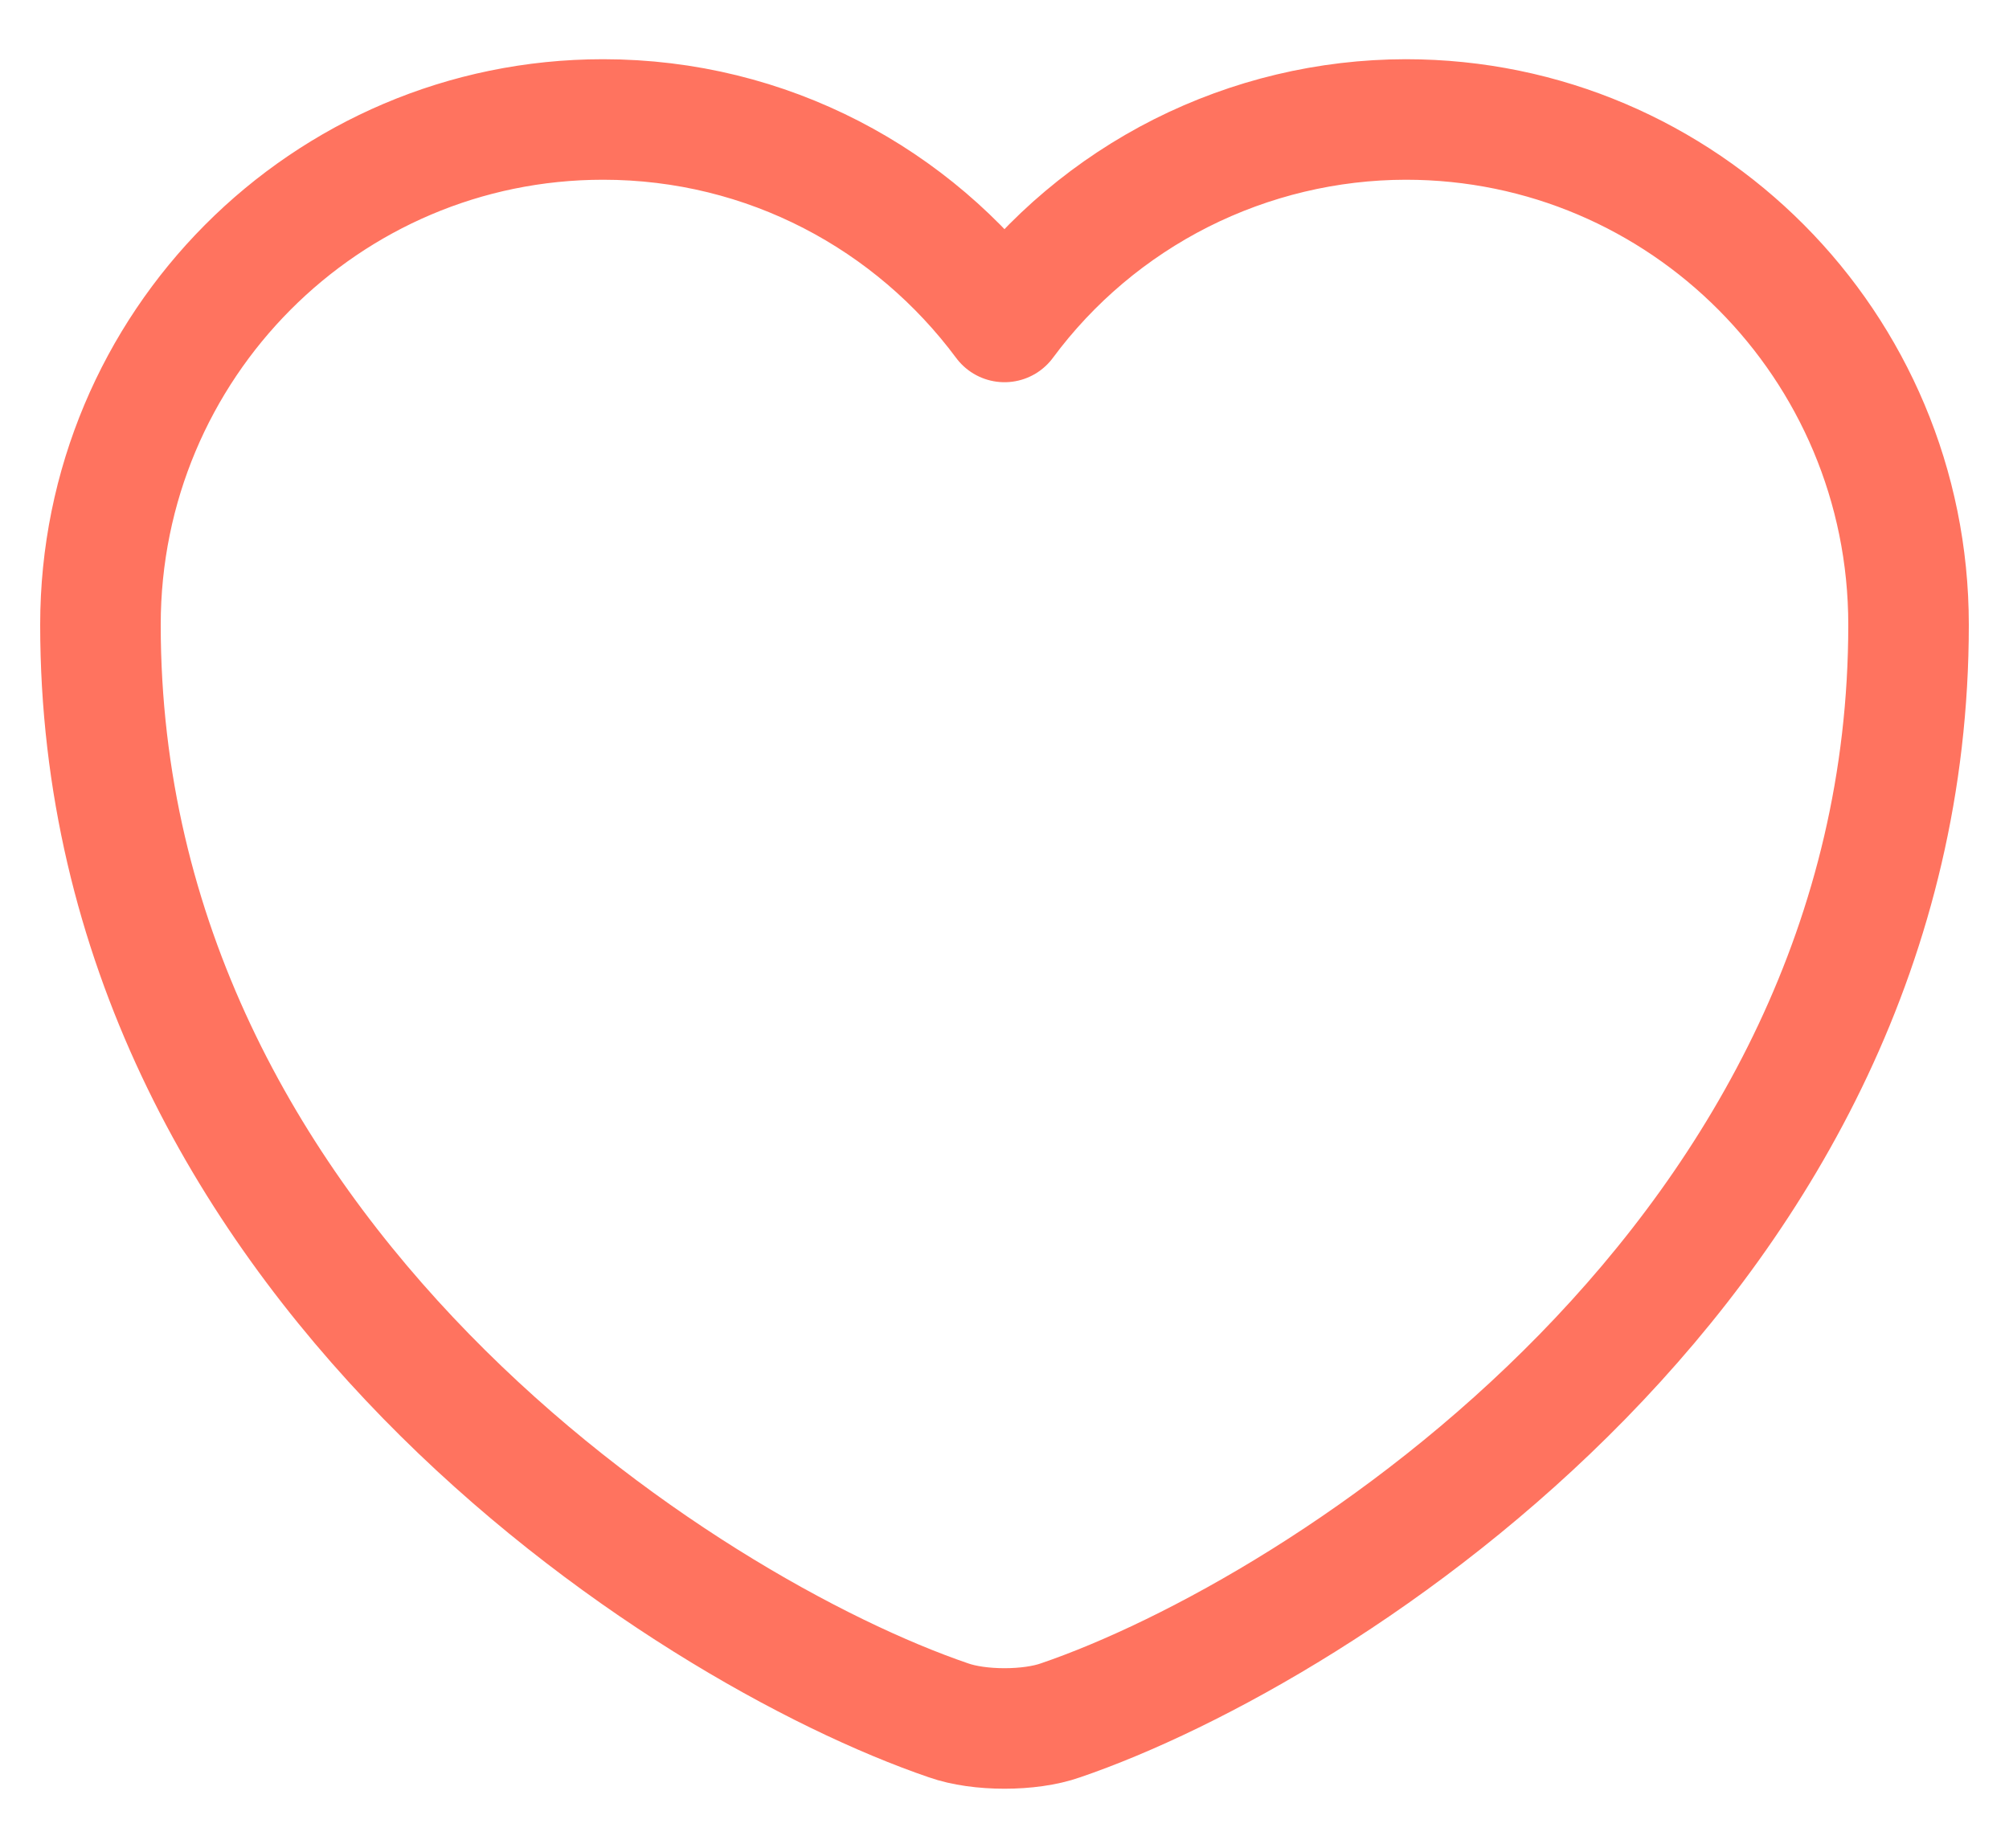 <svg width="25" height="23" viewBox="0 0 25 23" fill="none" xmlns="http://www.w3.org/2000/svg">
<path d="M13.197 21.411C12.815 21.546 12.185 21.546 11.803 21.411C8.54 20.297 1.25 15.651 1.25 7.776C1.25 4.3 4.051 1.487 7.505 1.487C9.553 1.487 11.364 2.477 12.5 4.007C13.078 3.226 13.831 2.592 14.698 2.154C15.566 1.717 16.523 1.488 17.495 1.487C20.949 1.487 23.75 4.3 23.75 7.776C23.75 15.651 16.46 20.297 13.197 21.411Z" stroke="#FF735F" stroke-width="1.5" stroke-linecap="round" stroke-linejoin="round"/>
</svg>
